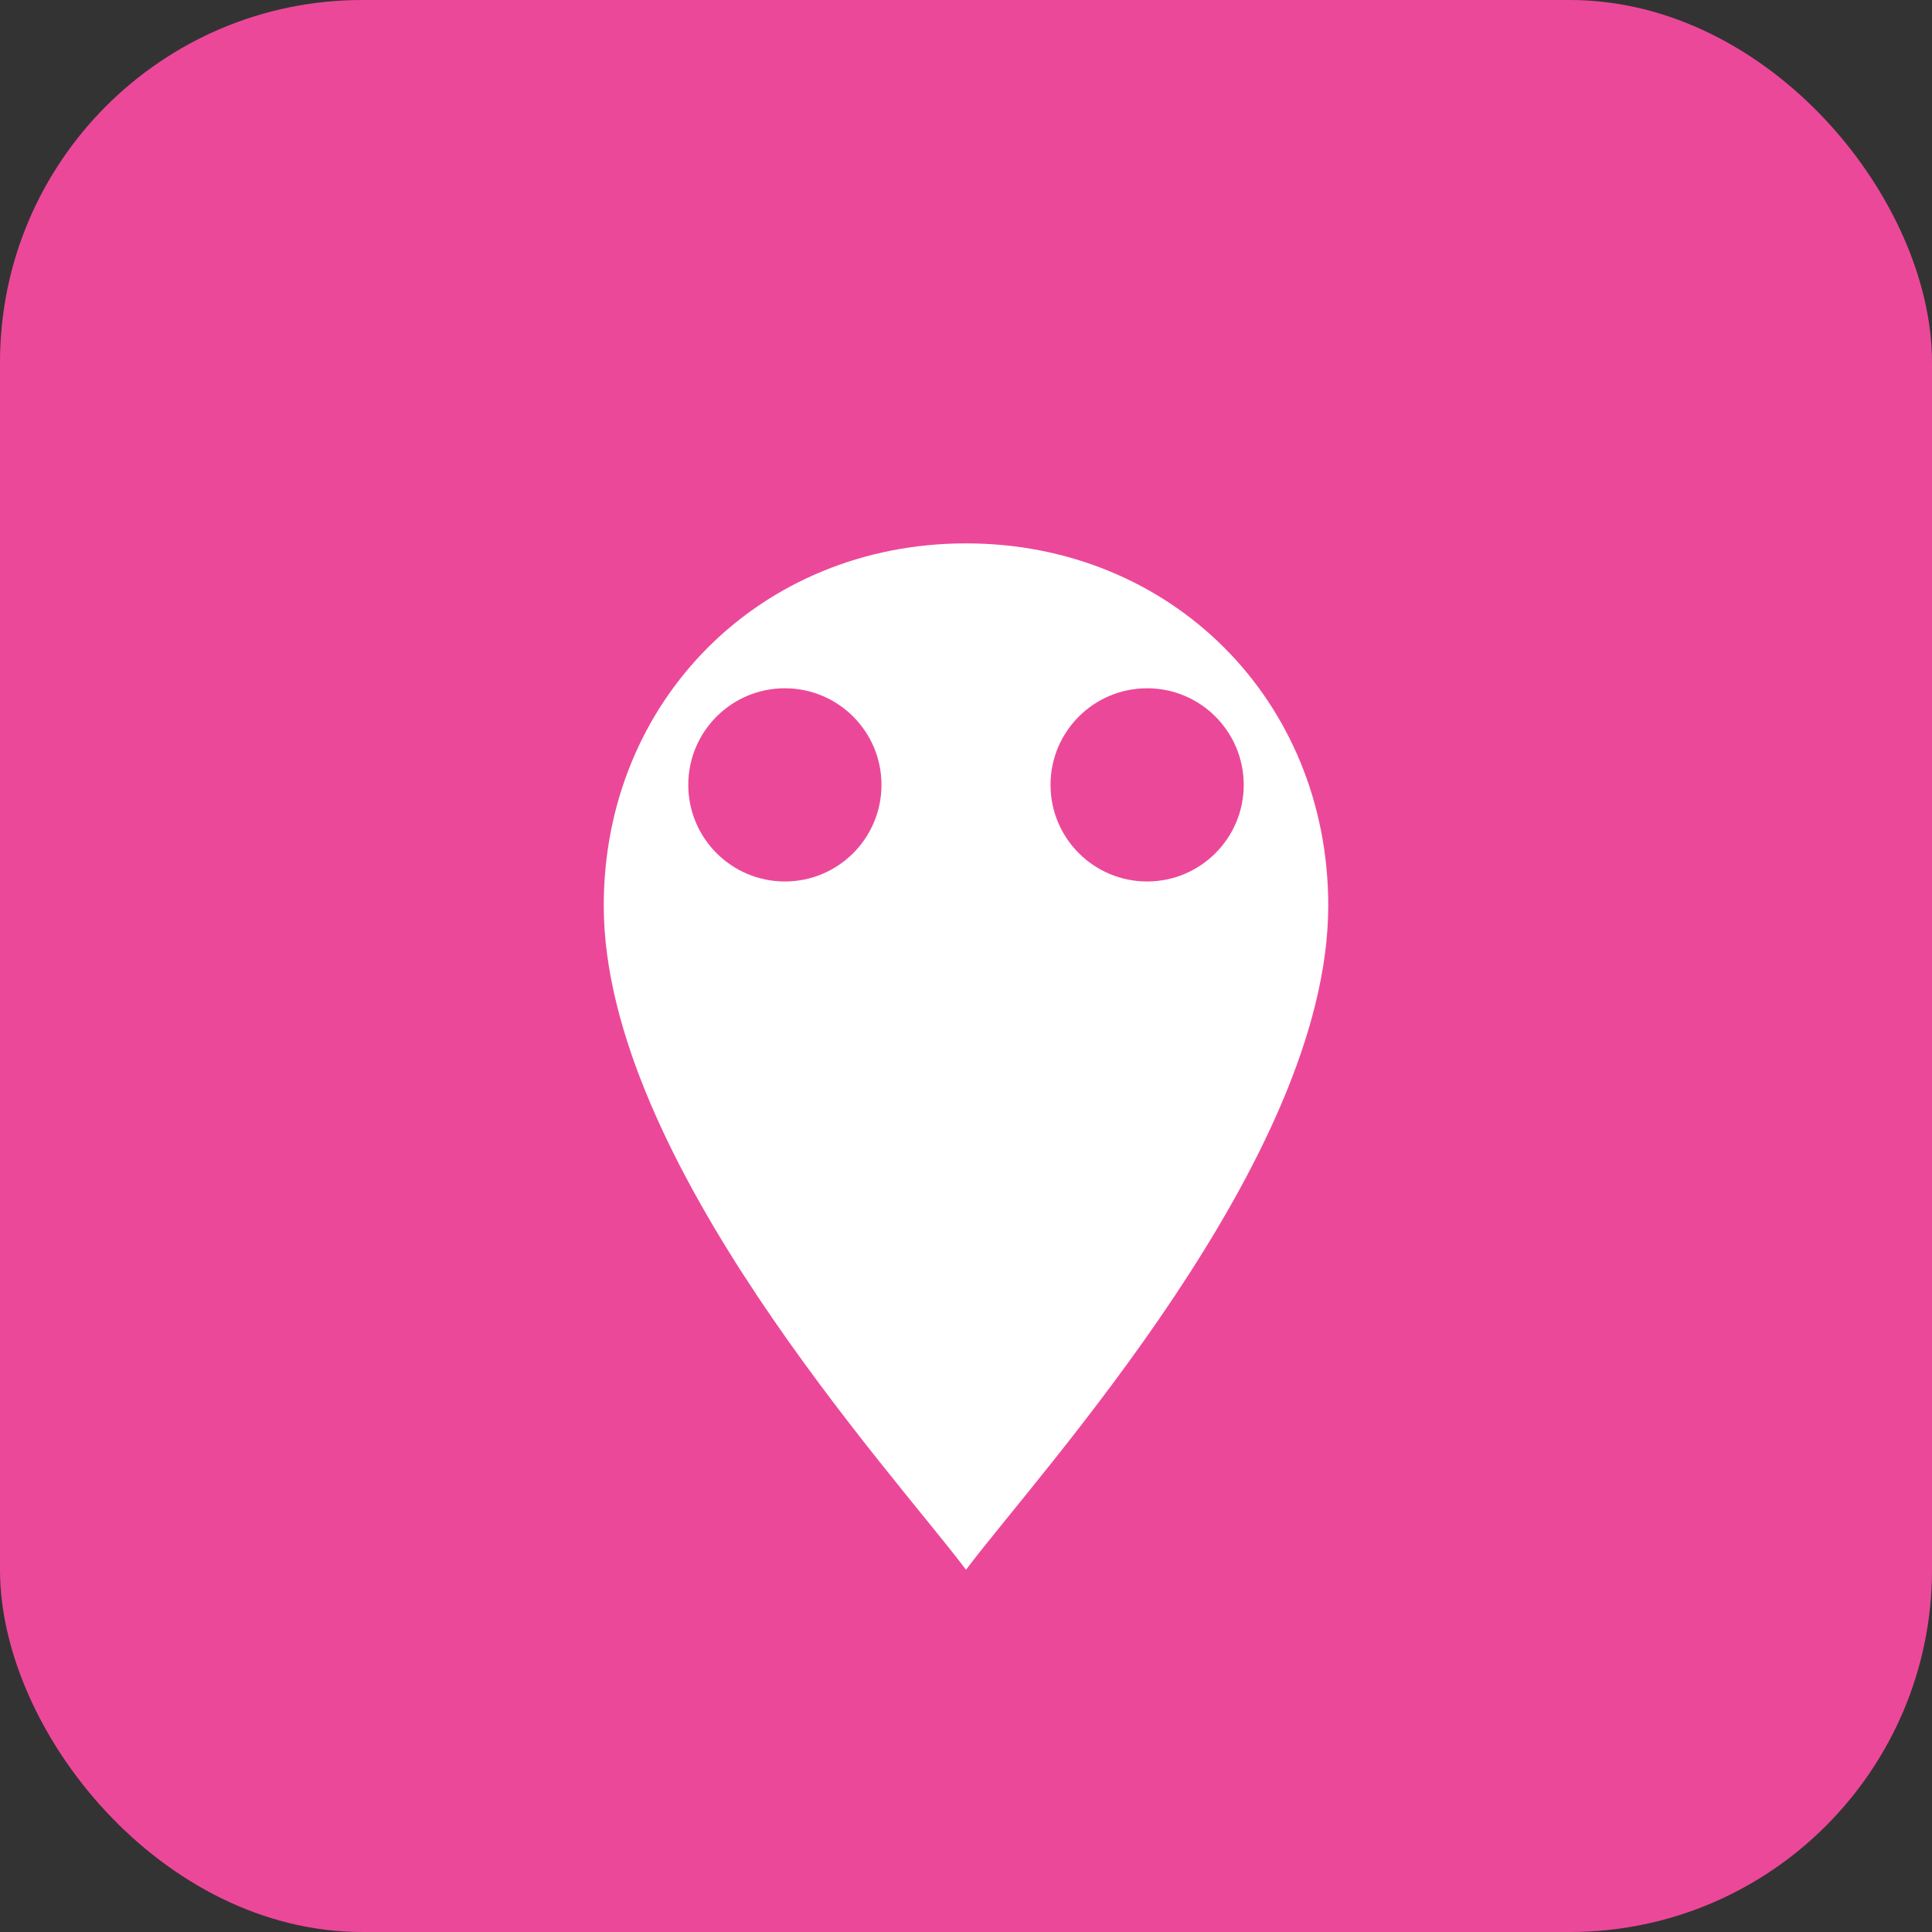 <svg width="16" height="16" viewBox="0 0 16 16" xmlns="http://www.w3.org/2000/svg">
  <rect x="0" y="0" width="16" height="16" fill="#333333" stroke="none"/>
  <rect width="16" height="16" fill="#ec4899" rx="3"/>
  <path d="M8 13c-0.6-0.8-3-3.4-3-5.5 0-1.7 1.3-3 3-3s3 1.3 3 3c0 2.1-2.4 4.7-3 5.5z" fill="white"/>
  <circle cx="6.5" cy="6.5" r="0.8" fill="#ec4899"/>
  <circle cx="9.5" cy="6.5" r="0.8" fill="#ec4899"/>
</svg>
